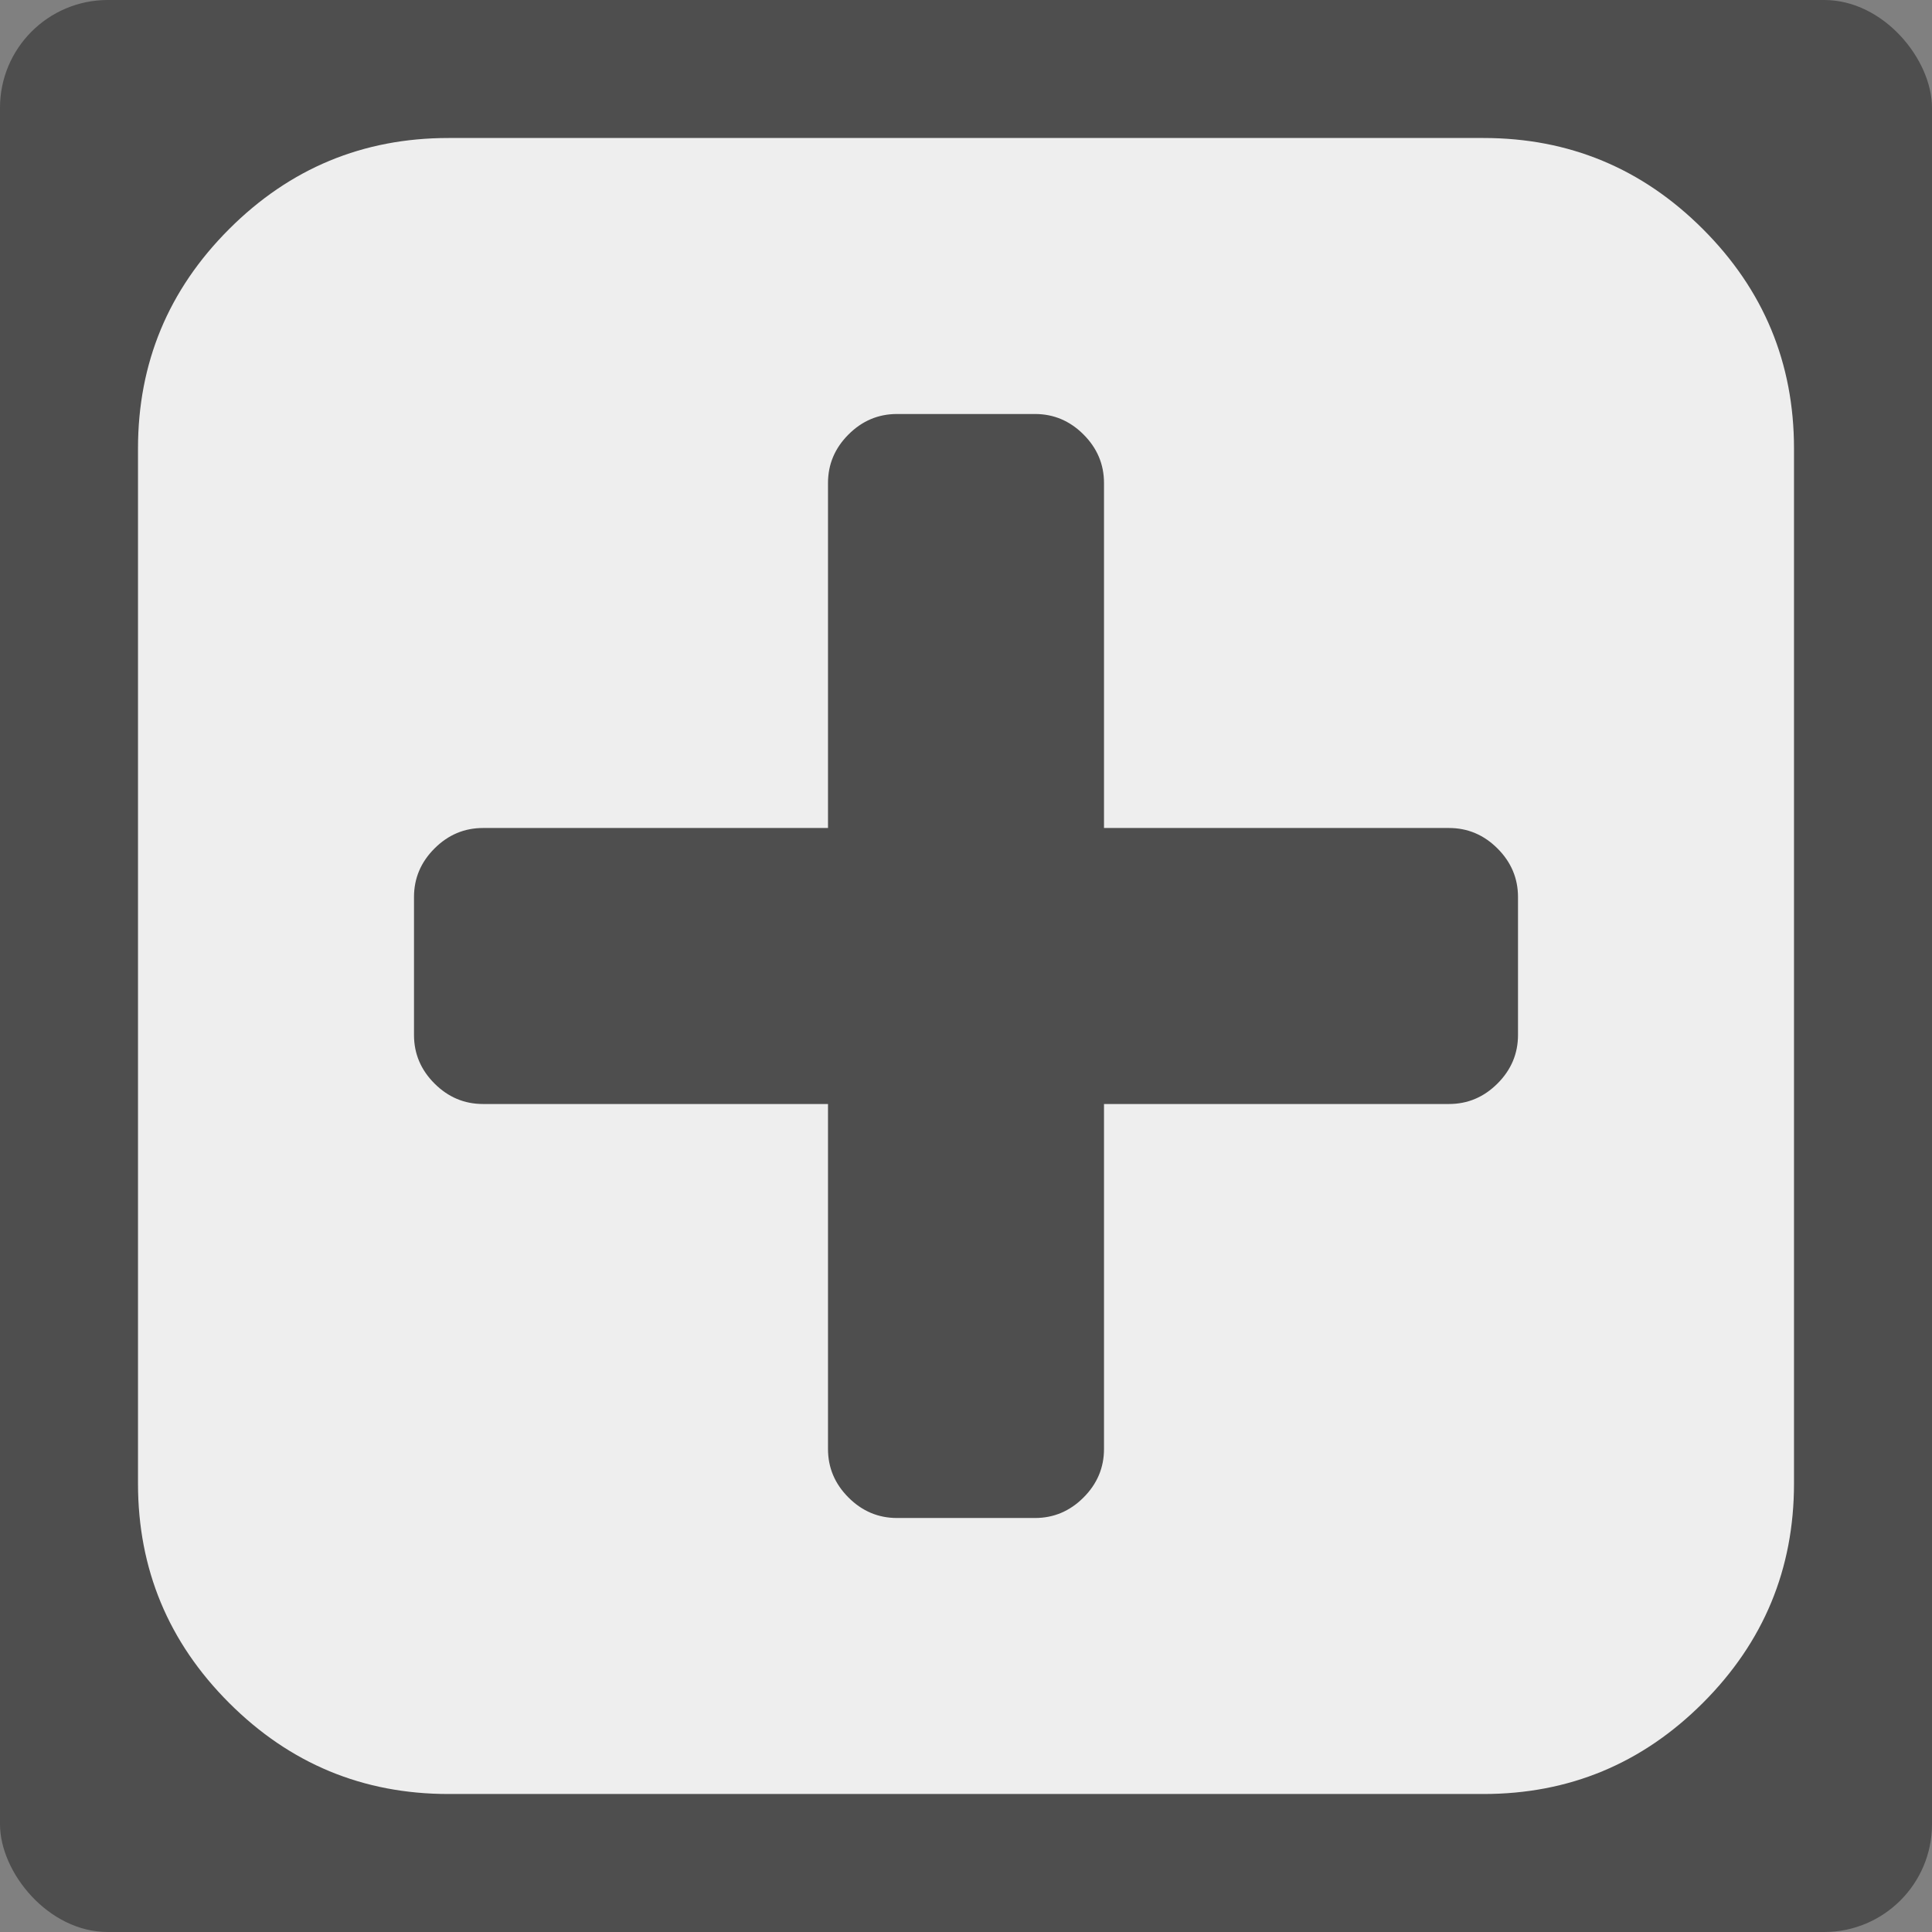<?xml version="1.0" encoding="UTF-8" standalone="no"?>
<svg
   xmlns:dc="http://purl.org/dc/elements/1.1/"
   xmlns:cc="http://creativecommons.org/ns#"
   xmlns:rdf="http://www.w3.org/1999/02/22-rdf-syntax-ns#"
   xmlns:svg="http://www.w3.org/2000/svg"
   xmlns="http://www.w3.org/2000/svg"
   xmlns:sodipodi="http://sodipodi.sourceforge.net/DTD/sodipodi-0.dtd"
   xmlns:inkscape="http://www.inkscape.org/namespaces/inkscape"
   width="1792"
   height="1792"
   viewBox="0 0 1792 1792"
   id="svg6008"
   version="1.1"
   inkscape:version="0.91 r13725"
   sodipodi:docname="plus-square.svg">
  <rect x="0" y="0" width="1792" height="1792" fill="#808080" stroke="none"/>
  <defs
     id="defs6014" />
  <sodipodi:namedview
     pagecolor="#ffffff"
     bordercolor="#666666"
     borderopacity="1"
     objecttolerance="10"
     gridtolerance="10"
     guidetolerance="10"
     inkscape:pageopacity="0"
     inkscape:pageshadow="2"
     inkscape:window-width="1914"
     inkscape:window-height="1074"
     id="namedview6012"
     showgrid="false"
     inkscape:zoom="0.13169643"
     inkscape:cx="-1492.0678"
     inkscape:cy="896"
     inkscape:window-x="4080"
     inkscape:window-y="584"
     inkscape:window-maximized="0"
     inkscape:current-layer="svg6008" />
  <rect
     style="fill:#000000;fill-opacity:0.391;stroke:none;stroke-width:44.4;stroke-miterlimit:4;stroke-dasharray:none;stroke-dashoffset:0;stroke-opacity:1"
     id="rect4191"
     width="1792"
     height="1792"
     x="0"
     y="0"
     ry="100"
     rx="100" />
  <path
     fill="#EEEEEE"
     stroke-width="3"
     stroke="#333333"
     d="M1408 960v-128q0-26-19-45t-45-19h-320v-320q0-26-19-45t-45-19h-128q-26 0-45 19t-19 45v320h-320q-26 0-45 19t-19 45v128q0 26 19 45t45 19h320v320q0 26 19 45t45 19h128q26 0 45-19t19-45v-320h320q26 0 45-19t19-45zm256-544v960q0 119-84.5 203.5t-203.5 84.5h-960q-119 0-203.5-84.5t-84.5-203.5v-960q0-119 84.5-203.5t203.5-84.5h960q119 0 203.5 84.5t84.5 203.5z"
     id="path6010"
     style="stroke:none" />
</svg>
